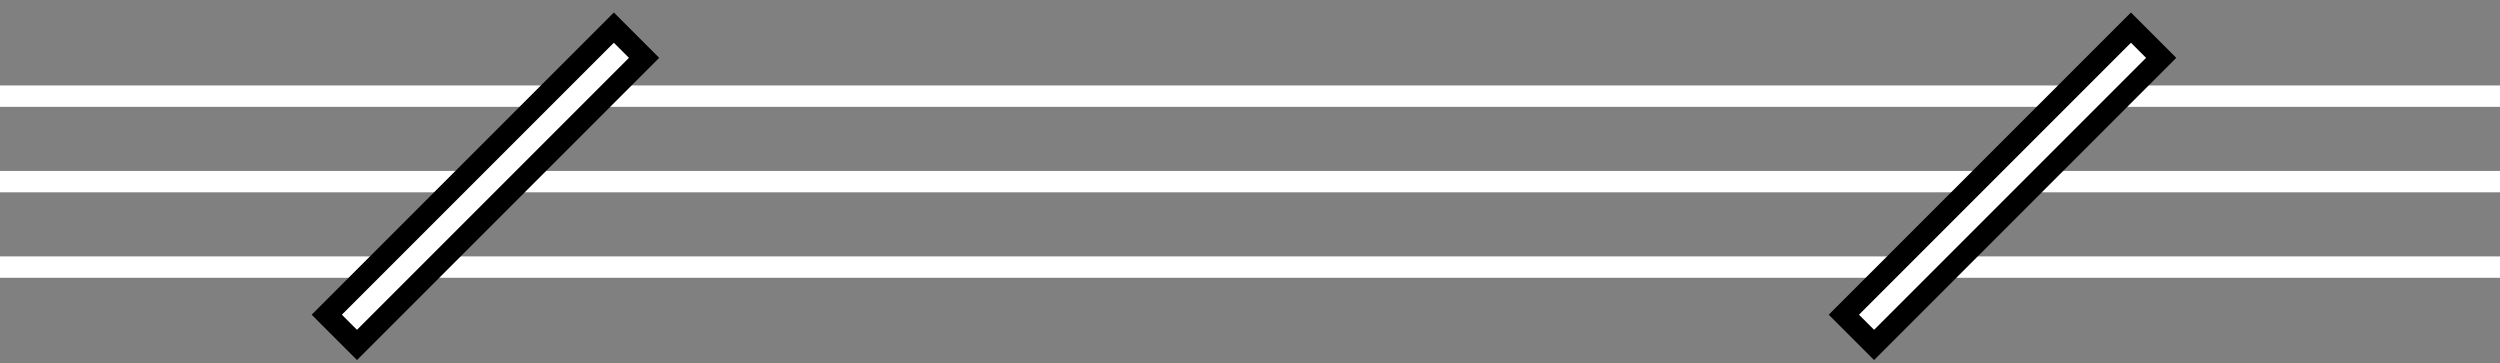 <svg width="117" height="17" viewBox="0 0 117 17" fill="none" xmlns="http://www.w3.org/2000/svg">
<rect x="0" y="0" width="117" height="17" fill="#808080" stroke="none"/>
<rect y="4" width="117" height="1" fill="white"/>
<rect y="8" width="117" height="1" fill="white"/>
<rect y="12" width="117" height="1" fill="white"/>
<rect x="15.293" y="14.728" width="19" height="2" transform="rotate(-45 15.293 14.728)" fill="white" stroke="black"/>
<rect x="86.293" y="14.728" width="19" height="2" transform="rotate(-45 86.293 14.728)" fill="white" stroke="black"/>
</svg>
